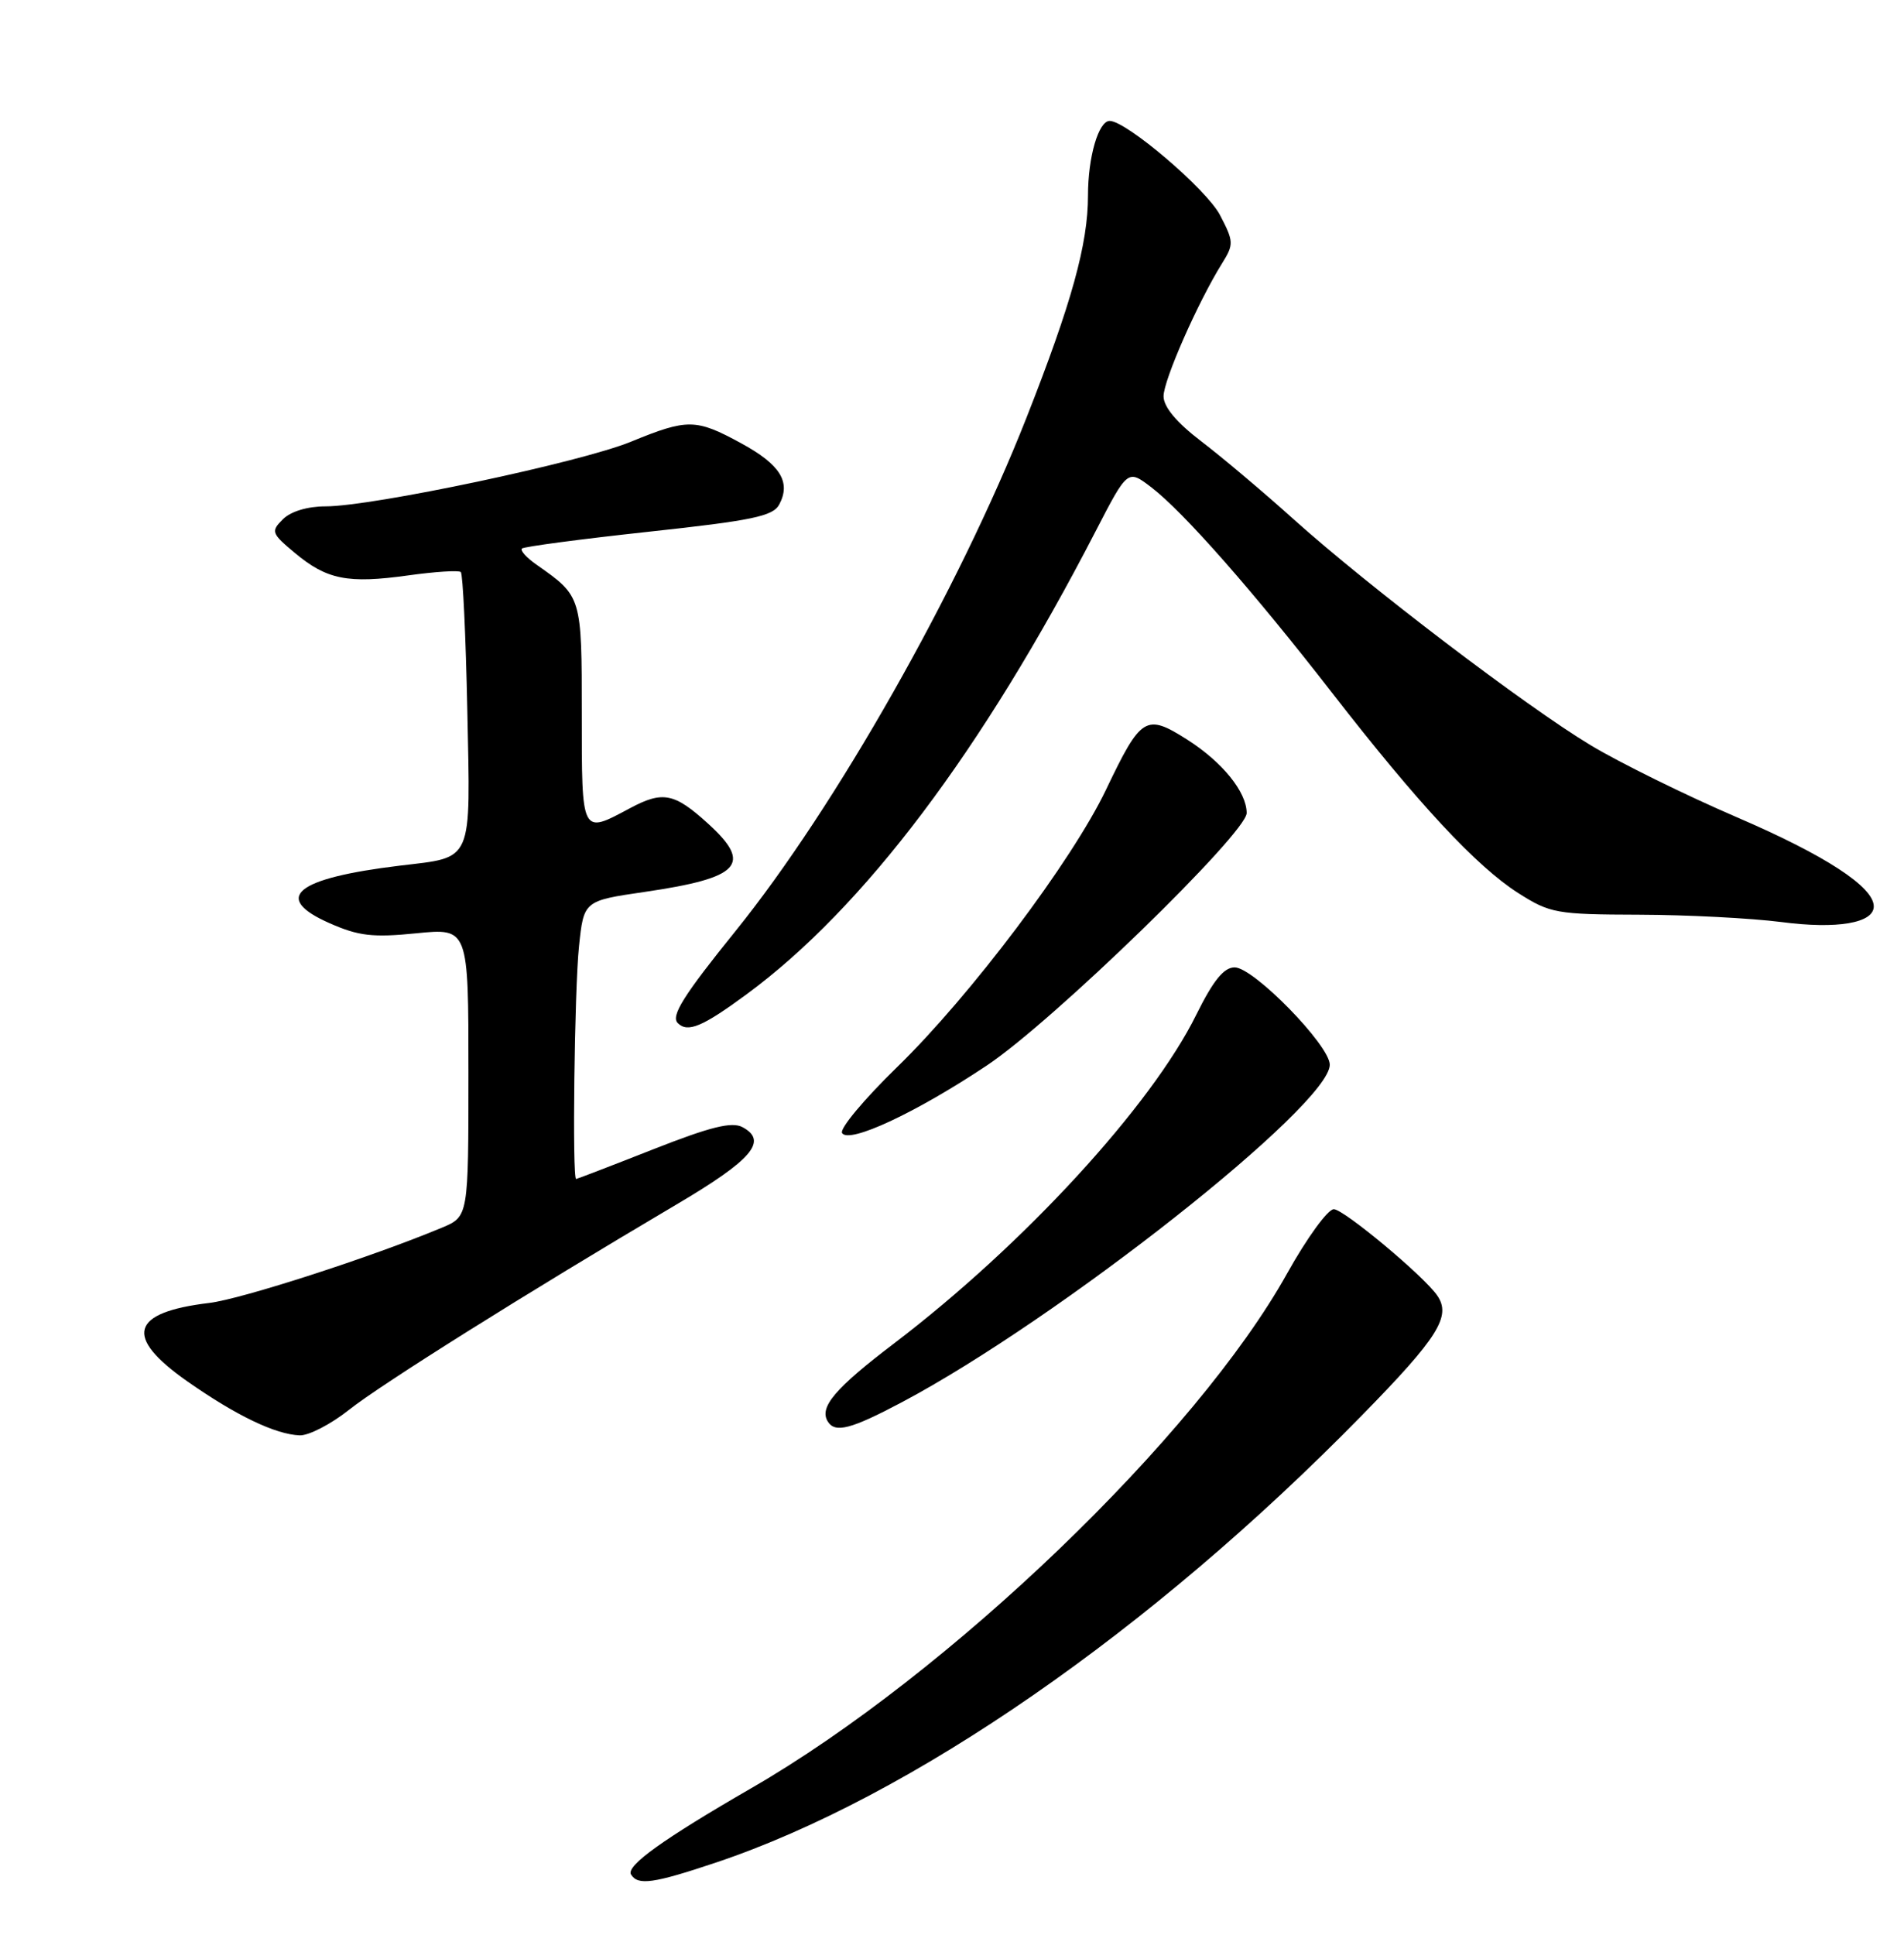 <?xml version="1.0" encoding="UTF-8" standalone="no"?>
<!DOCTYPE svg PUBLIC "-//W3C//DTD SVG 1.1//EN" "http://www.w3.org/Graphics/SVG/1.1/DTD/svg11.dtd" >
<svg xmlns="http://www.w3.org/2000/svg" xmlns:xlink="http://www.w3.org/1999/xlink" version="1.1" viewBox="0 0 252 256">
 <g >
 <path fill="currentColor"
d=" M 94.75 246.45 C 120.61 237.77 152.31 215.83 180.25 187.28 C 190.35 176.97 192.11 174.17 190.23 171.43 C 188.49 168.87 177.85 160.00 176.53 160.00 C 175.74 160.00 172.97 163.81 170.37 168.47 C 158.38 190.00 125.54 221.55 99.41 236.62 C 87.76 243.35 82.82 246.89 83.52 248.03 C 84.43 249.51 86.48 249.22 94.75 246.45 Z  M 46.17 186.56 C 50.42 183.18 69.76 171.05 89.49 159.40 C 99.56 153.46 101.68 150.97 98.27 149.14 C 96.86 148.39 94.03 149.09 86.46 152.07 C 80.98 154.23 76.39 155.99 76.25 156.00 C 75.72 156.00 76.03 130.99 76.63 125.24 C 77.26 119.19 77.26 119.19 85.36 118.01 C 97.98 116.16 99.64 114.38 93.75 109.01 C 89.25 104.91 87.72 104.61 83.34 106.96 C 76.92 110.40 77.00 110.55 77.00 94.50 C 77.00 78.88 77.01 78.92 71.00 74.71 C 69.69 73.80 68.83 72.84 69.08 72.58 C 69.34 72.33 76.88 71.33 85.84 70.36 C 99.54 68.88 102.30 68.31 103.13 66.76 C 104.72 63.79 103.28 61.47 98.09 58.65 C 92.11 55.39 91.01 55.37 83.50 58.45 C 76.87 61.17 49.31 67.00 43.09 67.00 C 40.70 67.00 38.47 67.67 37.44 68.71 C 35.83 70.31 35.92 70.57 39.02 73.16 C 43.26 76.70 46.03 77.25 54.00 76.14 C 57.58 75.64 60.72 75.44 60.99 75.69 C 61.26 75.94 61.65 84.17 61.85 93.98 C 62.27 114.39 62.72 113.36 52.92 114.54 C 39.10 116.21 35.96 118.77 43.61 122.15 C 47.45 123.85 49.33 124.07 55.10 123.49 C 62.00 122.80 62.00 122.80 62.00 141.89 C 62.00 160.97 62.00 160.97 58.49 162.44 C 49.23 166.31 32.00 171.88 27.71 172.40 C 17.26 173.65 16.35 176.85 24.77 182.76 C 31.25 187.30 36.44 189.80 39.67 189.92 C 40.87 189.96 43.79 188.45 46.17 186.56 Z  M 119.40 185.52 C 140.14 174.52 176.00 146.23 176.00 140.88 C 176.00 138.32 165.92 128.00 163.41 128.00 C 161.98 128.00 160.58 129.73 158.34 134.25 C 152.38 146.33 135.48 164.70 118.38 177.72 C 110.50 183.71 108.39 186.20 109.56 188.09 C 110.53 189.66 112.63 189.11 119.40 185.52 Z  M 130.64 140.96 C 139.33 135.17 165.00 110.22 165.00 107.58 C 165.00 104.79 161.77 100.81 157.11 97.85 C 151.65 94.39 151.03 94.78 146.39 104.48 C 141.88 113.91 128.45 131.75 118.73 141.20 C 114.38 145.43 111.10 149.36 111.45 149.92 C 112.35 151.38 121.25 147.23 130.64 140.96 Z  M 98.83 131.55 C 114.35 120.12 129.98 99.39 145.01 70.29 C 149.25 62.09 149.25 62.09 152.38 64.48 C 156.65 67.75 165.93 78.30 176.35 91.73 C 187.68 106.32 195.43 114.66 200.95 118.17 C 205.16 120.85 206.00 121.00 216.95 121.03 C 223.30 121.05 231.76 121.49 235.76 122.00 C 243.16 122.97 248.00 122.14 248.00 119.93 C 248.00 117.35 241.58 113.17 229.91 108.15 C 223.08 105.21 214.35 100.91 210.50 98.59 C 201.93 93.43 181.08 77.57 171.22 68.71 C 167.22 65.11 161.70 60.46 158.97 58.38 C 155.72 55.90 154.00 53.84 154.00 52.43 C 154.00 50.30 158.54 39.99 161.75 34.84 C 163.31 32.33 163.30 31.96 161.46 28.44 C 159.68 25.04 149.07 16.00 146.87 16.00 C 145.39 16.00 144.00 20.77 144.00 25.86 C 144.00 32.28 141.85 40.06 135.85 55.29 C 126.89 78.03 110.59 106.78 97.39 123.14 C 90.46 131.72 88.76 134.43 89.70 135.37 C 91.02 136.68 92.96 135.87 98.83 131.55 Z "/>
</g>
</svg>